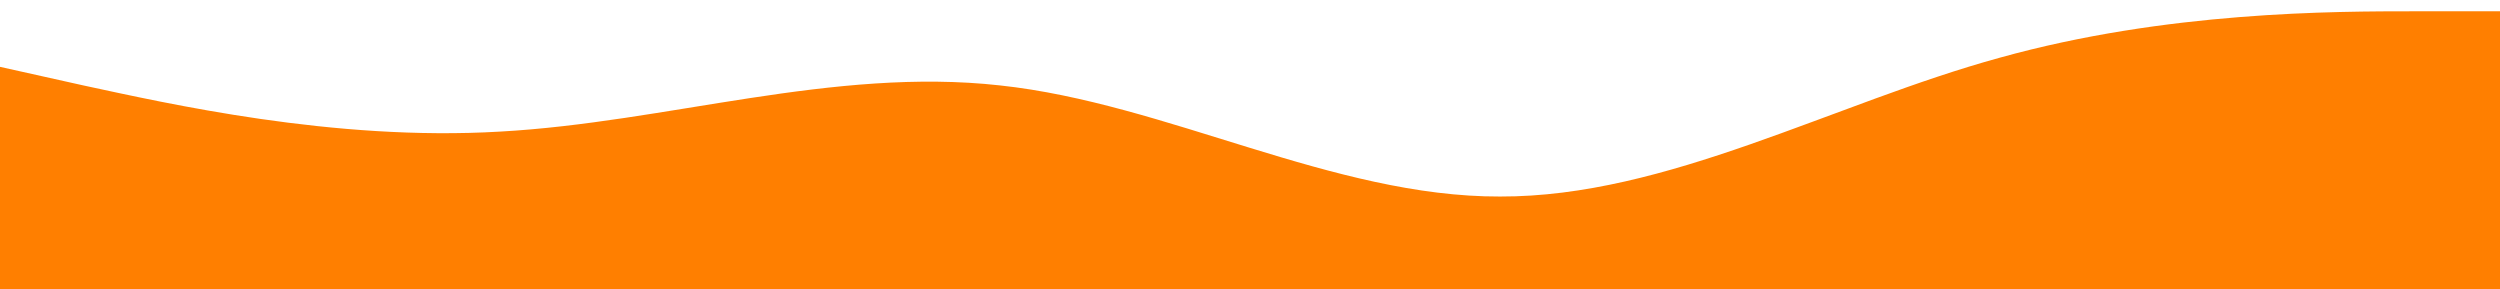 <?xml version="1.0" encoding="utf-8"?>
<!-- Generator: Adobe Illustrator 26.0.0, SVG Export Plug-In . SVG Version: 6.00 Build 0)  -->
<svg version="1.1" id="Livello_1" xmlns="http://www.w3.org/2000/svg" xmlns:xlink="http://www.w3.org/1999/xlink" x="0px" y="0px"
	 viewBox="0 0 1440 166.5" style="enable-background:new 0 0 1440 166.5;" xml:space="preserve">
<style type="text/css">
	.st0{fill:#FF7F00;}
</style>
<path class="st0" d="M0,38.5l48,10.7c48,10.3,144,32.3,240,26.6c96-5.3,192-37.3,288-26.6c96,10.3,192,64.3,288,64
	c96,0.3,192-53.7,288-80c96-26.7,192-26.7,240-26.7h48v160h-48c-48,0-144,0-240,0s-192,0-288,0s-192,0-288,0s-192,0-288,0
	s-192,0-240,0H0V38.5z"/>
</svg>
